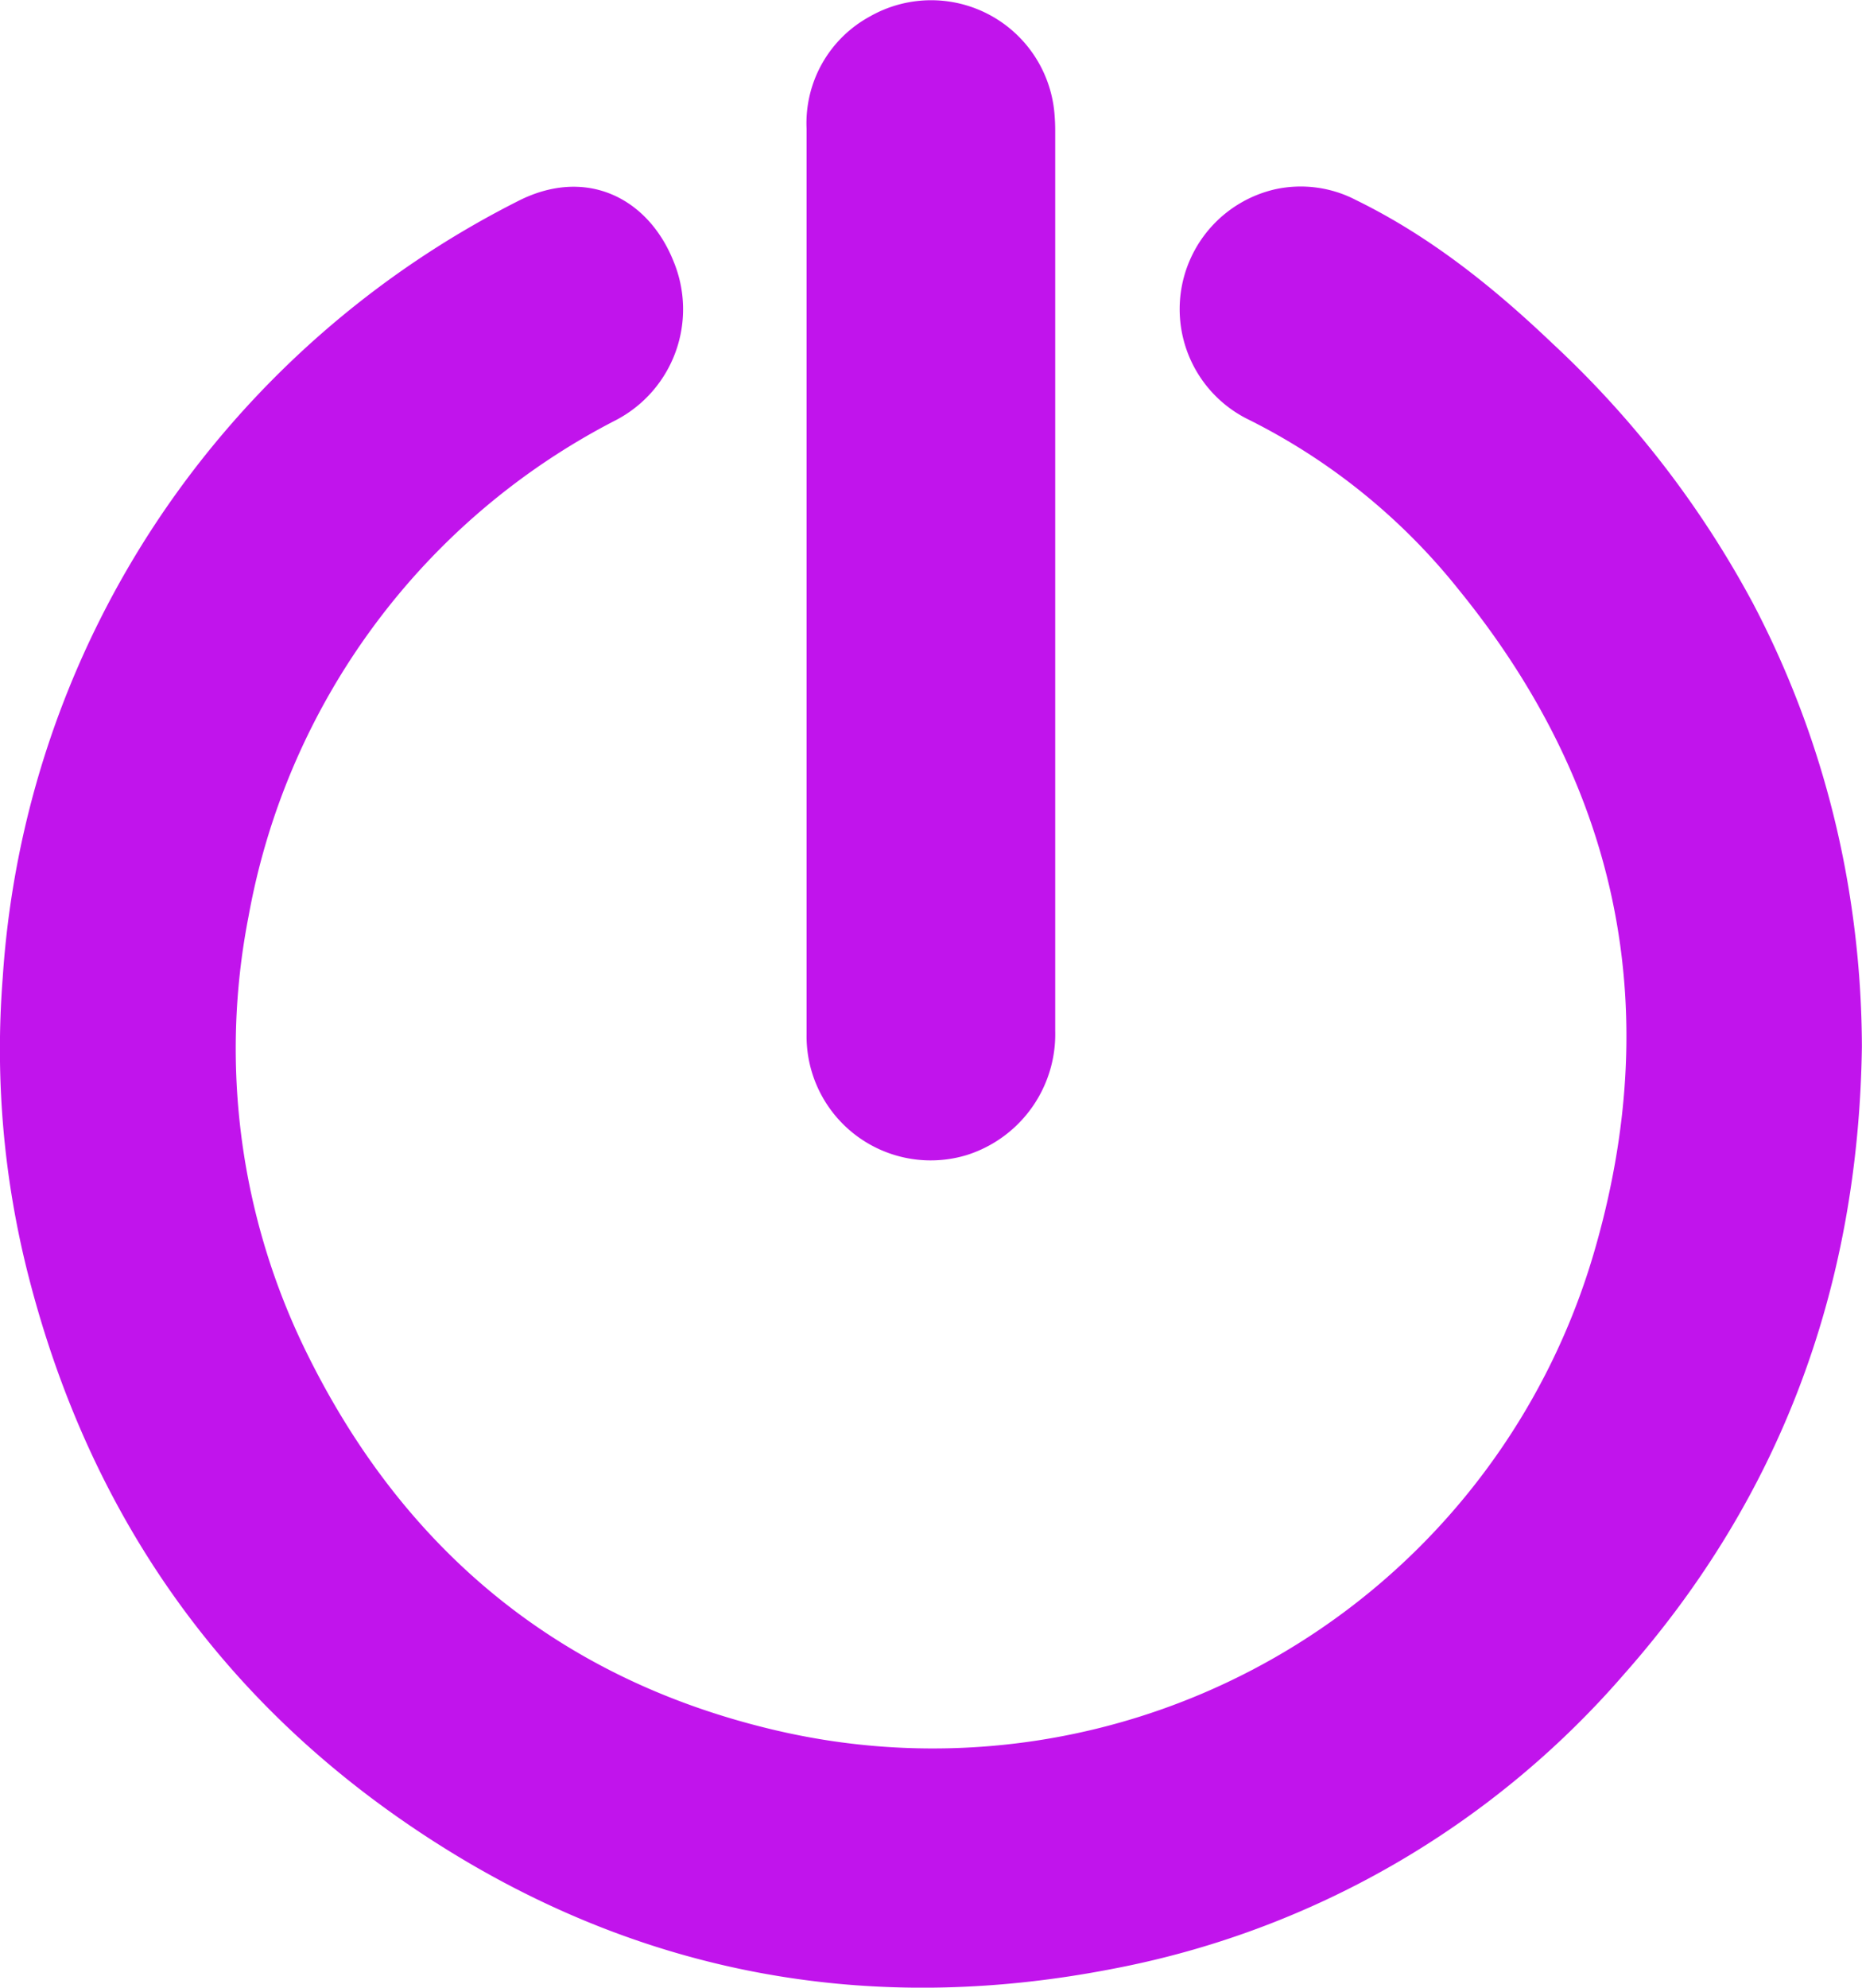 <svg id="Layer_1" data-name="Layer 1" xmlns="http://www.w3.org/2000/svg" viewBox="0 0 178.77 190.75"><defs><style>.cls-1{fill:#c114ec;}</style></defs><title>Untitled-3</title><path class="cls-1" d="M189.32,104.86c-.32,22.86-7.67,43.11-22.88,60.28a86.16,86.16,0,0,1-49.13,28.24c-23.88,4.63-46.22.33-66.5-13.16-19.35-12.86-31.76-30.84-37.52-53.36a87.69,87.69,0,0,1-2.47-28.59A89.73,89.73,0,0,1,32,46,90.79,90.79,0,0,1,60.21,23.76c6.57-3.4,12.56-.37,15,5.7a12,12,0,0,1-5.5,15.27A66.88,66.88,0,0,0,34.42,92.38,66,66,0,0,0,40,134.24c9.39,19.08,24.47,31.48,45.24,36.28a66.13,66.13,0,0,0,78.3-45.7c6.9-23.38,2.52-44.83-12.92-63.8a60.08,60.08,0,0,0-20.4-16.44,11.8,11.8,0,0,1,2.79-22,11.49,11.49,0,0,1,7.76,1.05c7.09,3.47,13.14,8.32,18.83,13.74a95.82,95.82,0,0,1,19.29,25,90.69,90.69,0,0,1,9.42,29A94.29,94.29,0,0,1,189.32,104.86Z" transform="translate(-10.56 -4.42)"/><path class="cls-1" d="M88,60.11q0-21.68,0-43.33A11.65,11.65,0,0,1,94.08,6a11.88,11.88,0,0,1,17.73,9.46q.06.75.06,1.5,0,43.19,0,86.39a12.16,12.16,0,0,1-8.5,11.92A11.92,11.92,0,0,1,88,103.68c0-5.61,0-11.22,0-16.83V60.11Z" transform="translate(-10.56 -4.42)"/></svg>